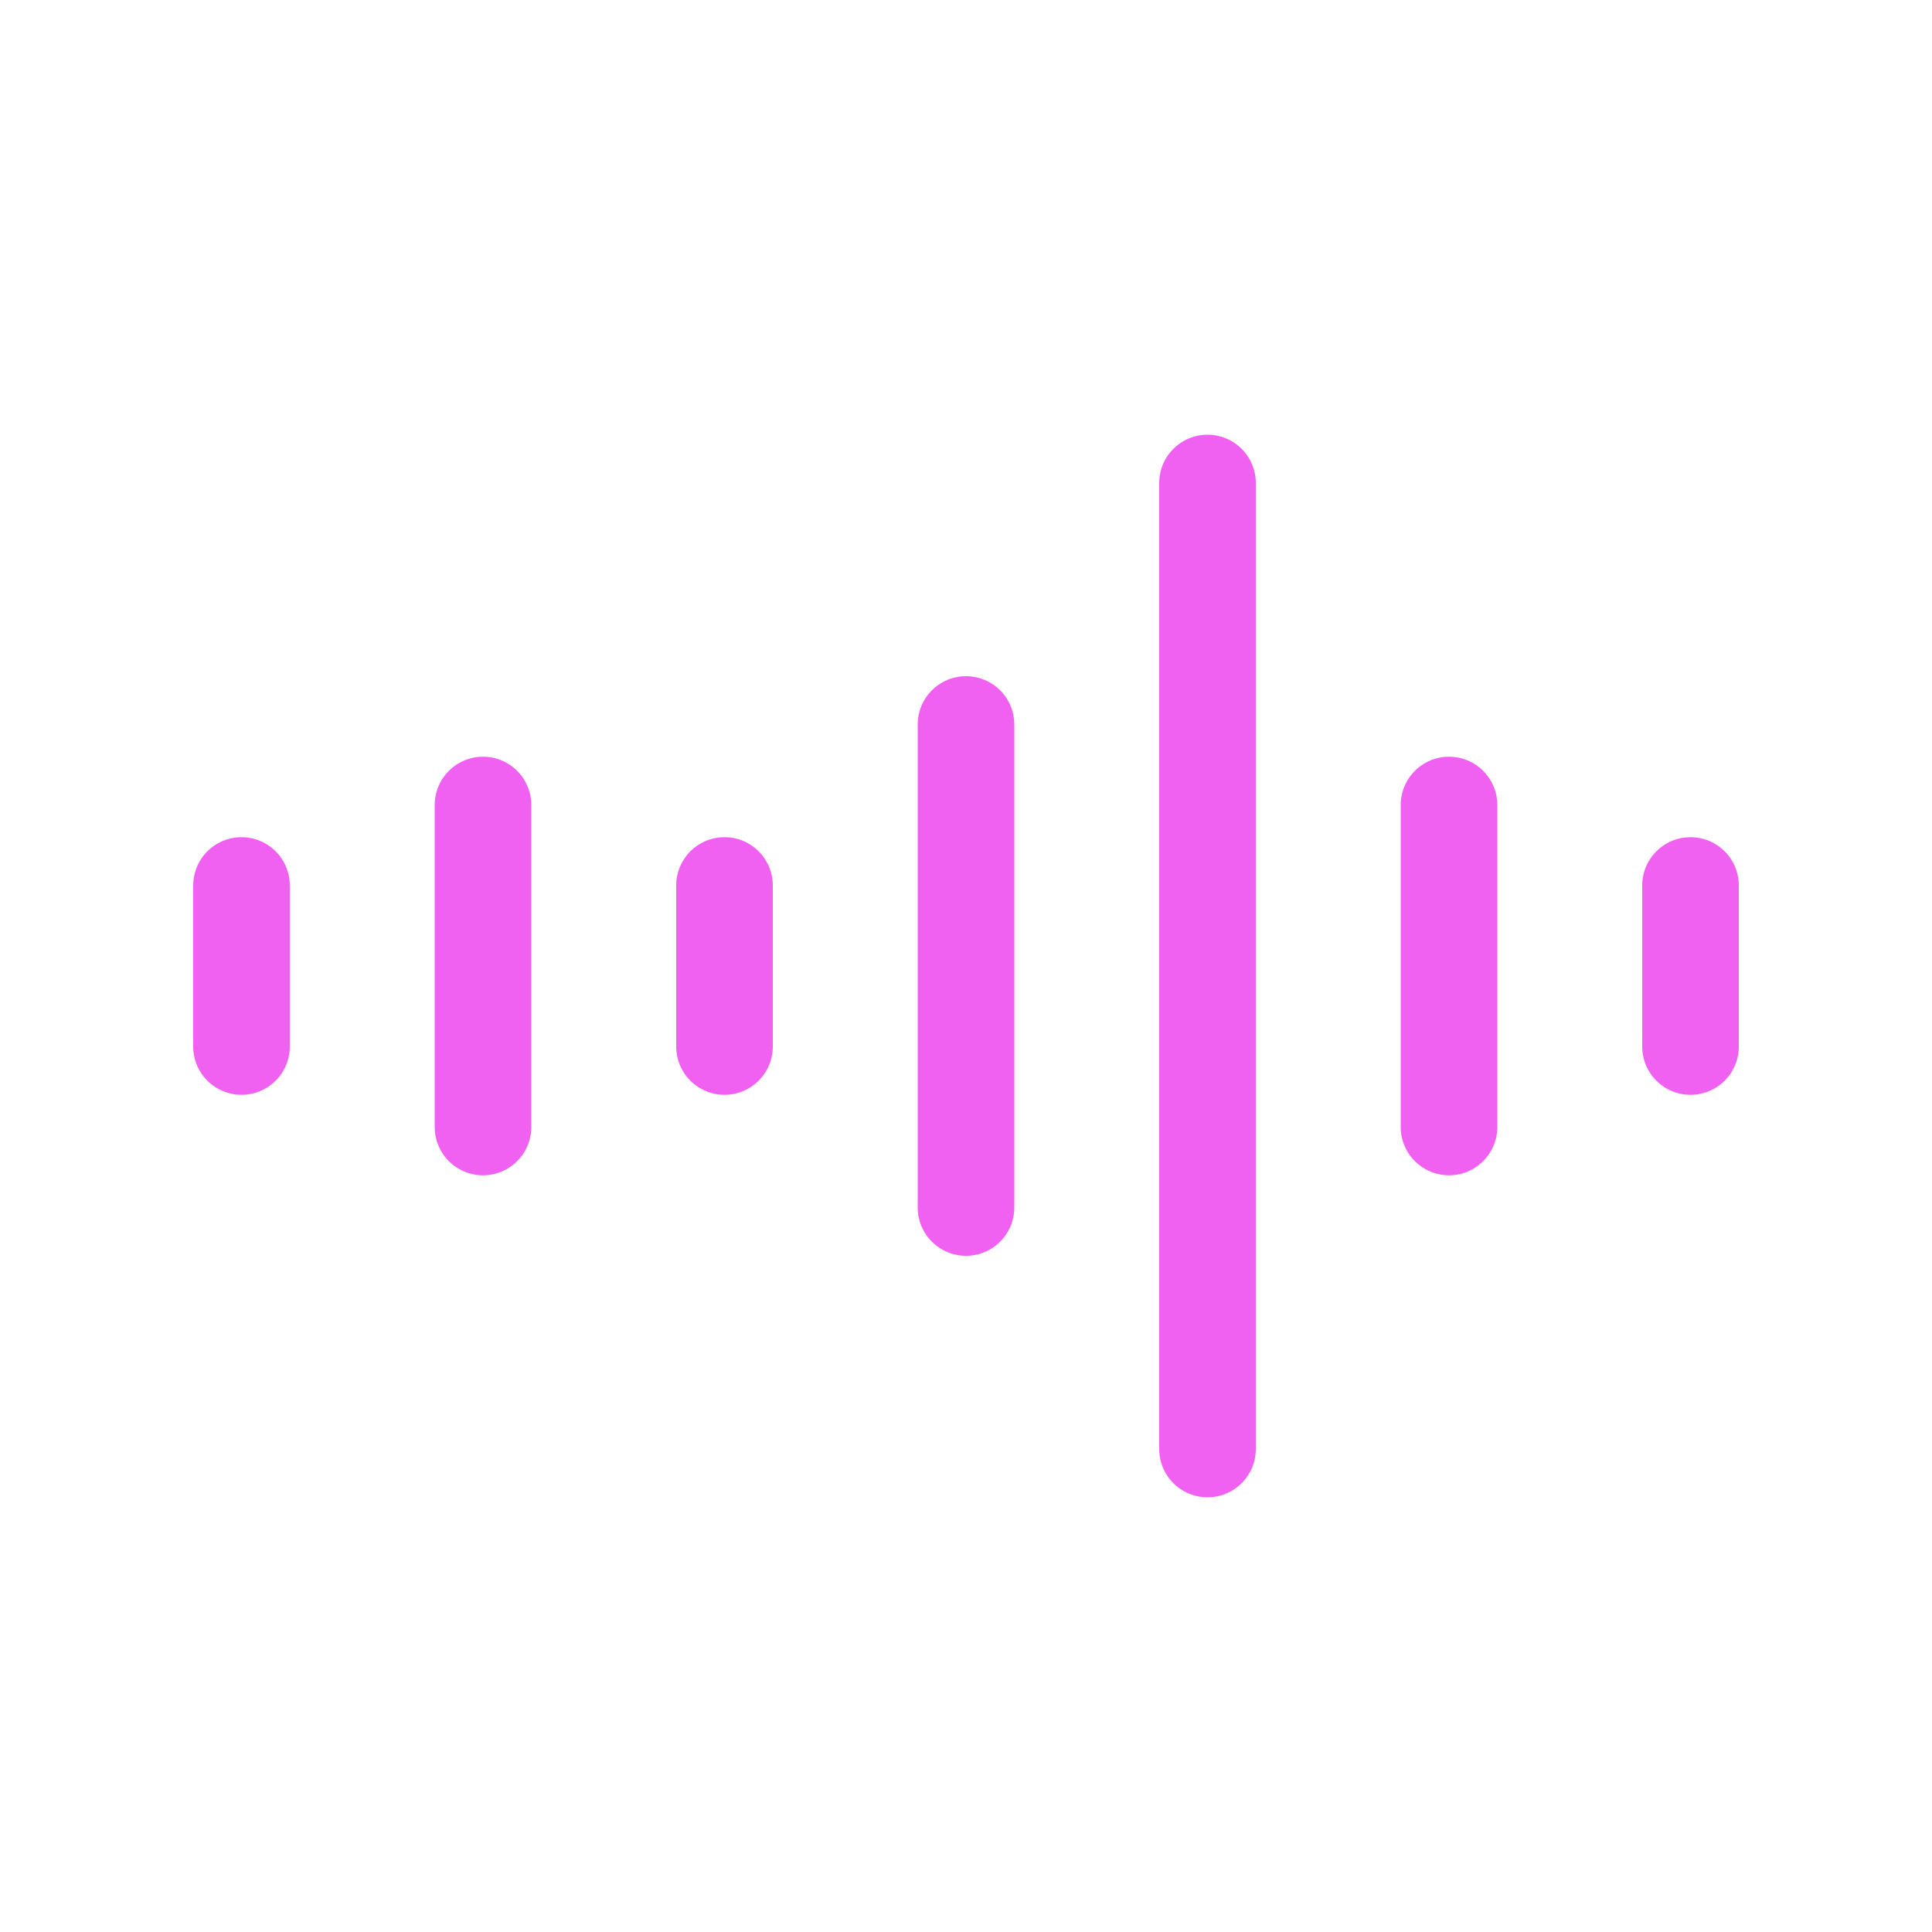 <svg width="40" height="40" viewBox="0 0 40 40" fill="none" xmlns="http://www.w3.org/2000/svg">
<path d="M5 18.333V21.667M10 16.667V23.333M15 18.333V21.667M20 15V25M25 10V30M30 16.667V23.333M35 18.333V21.667" stroke="#F161F1" stroke-width="2" stroke-linecap="round" stroke-linejoin="round"/>
</svg>
